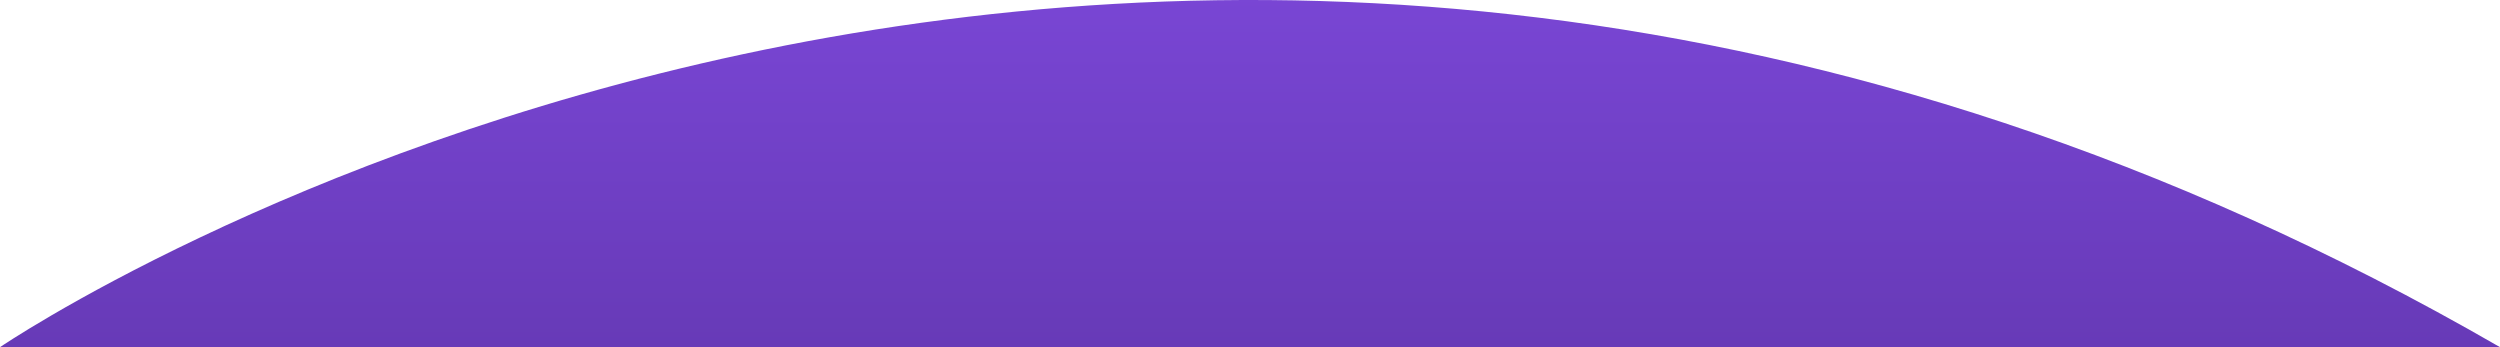 <svg xmlns="http://www.w3.org/2000/svg" width="510.72" height="70.92" viewBox="0 0 510.72 70.92">
  <path d="M-1289.933,1160c-276.383-159.57-510.72,0-510.72,0Z" transform="translate(1800.653 -1089.08)" fill="url(#grad1)"/>
  <defs>
    <linearGradient id="grad1" x1="0%" y1="100%" x2="0%" y2="0%">
      <stop offset="0%" style="stop-color:#673AB7;stop-opacity:1" />
      <stop offset="100%" style="stop-color:#8f54f8;stop-opacity:1" />
    </linearGradient>
  </defs>
</svg>
